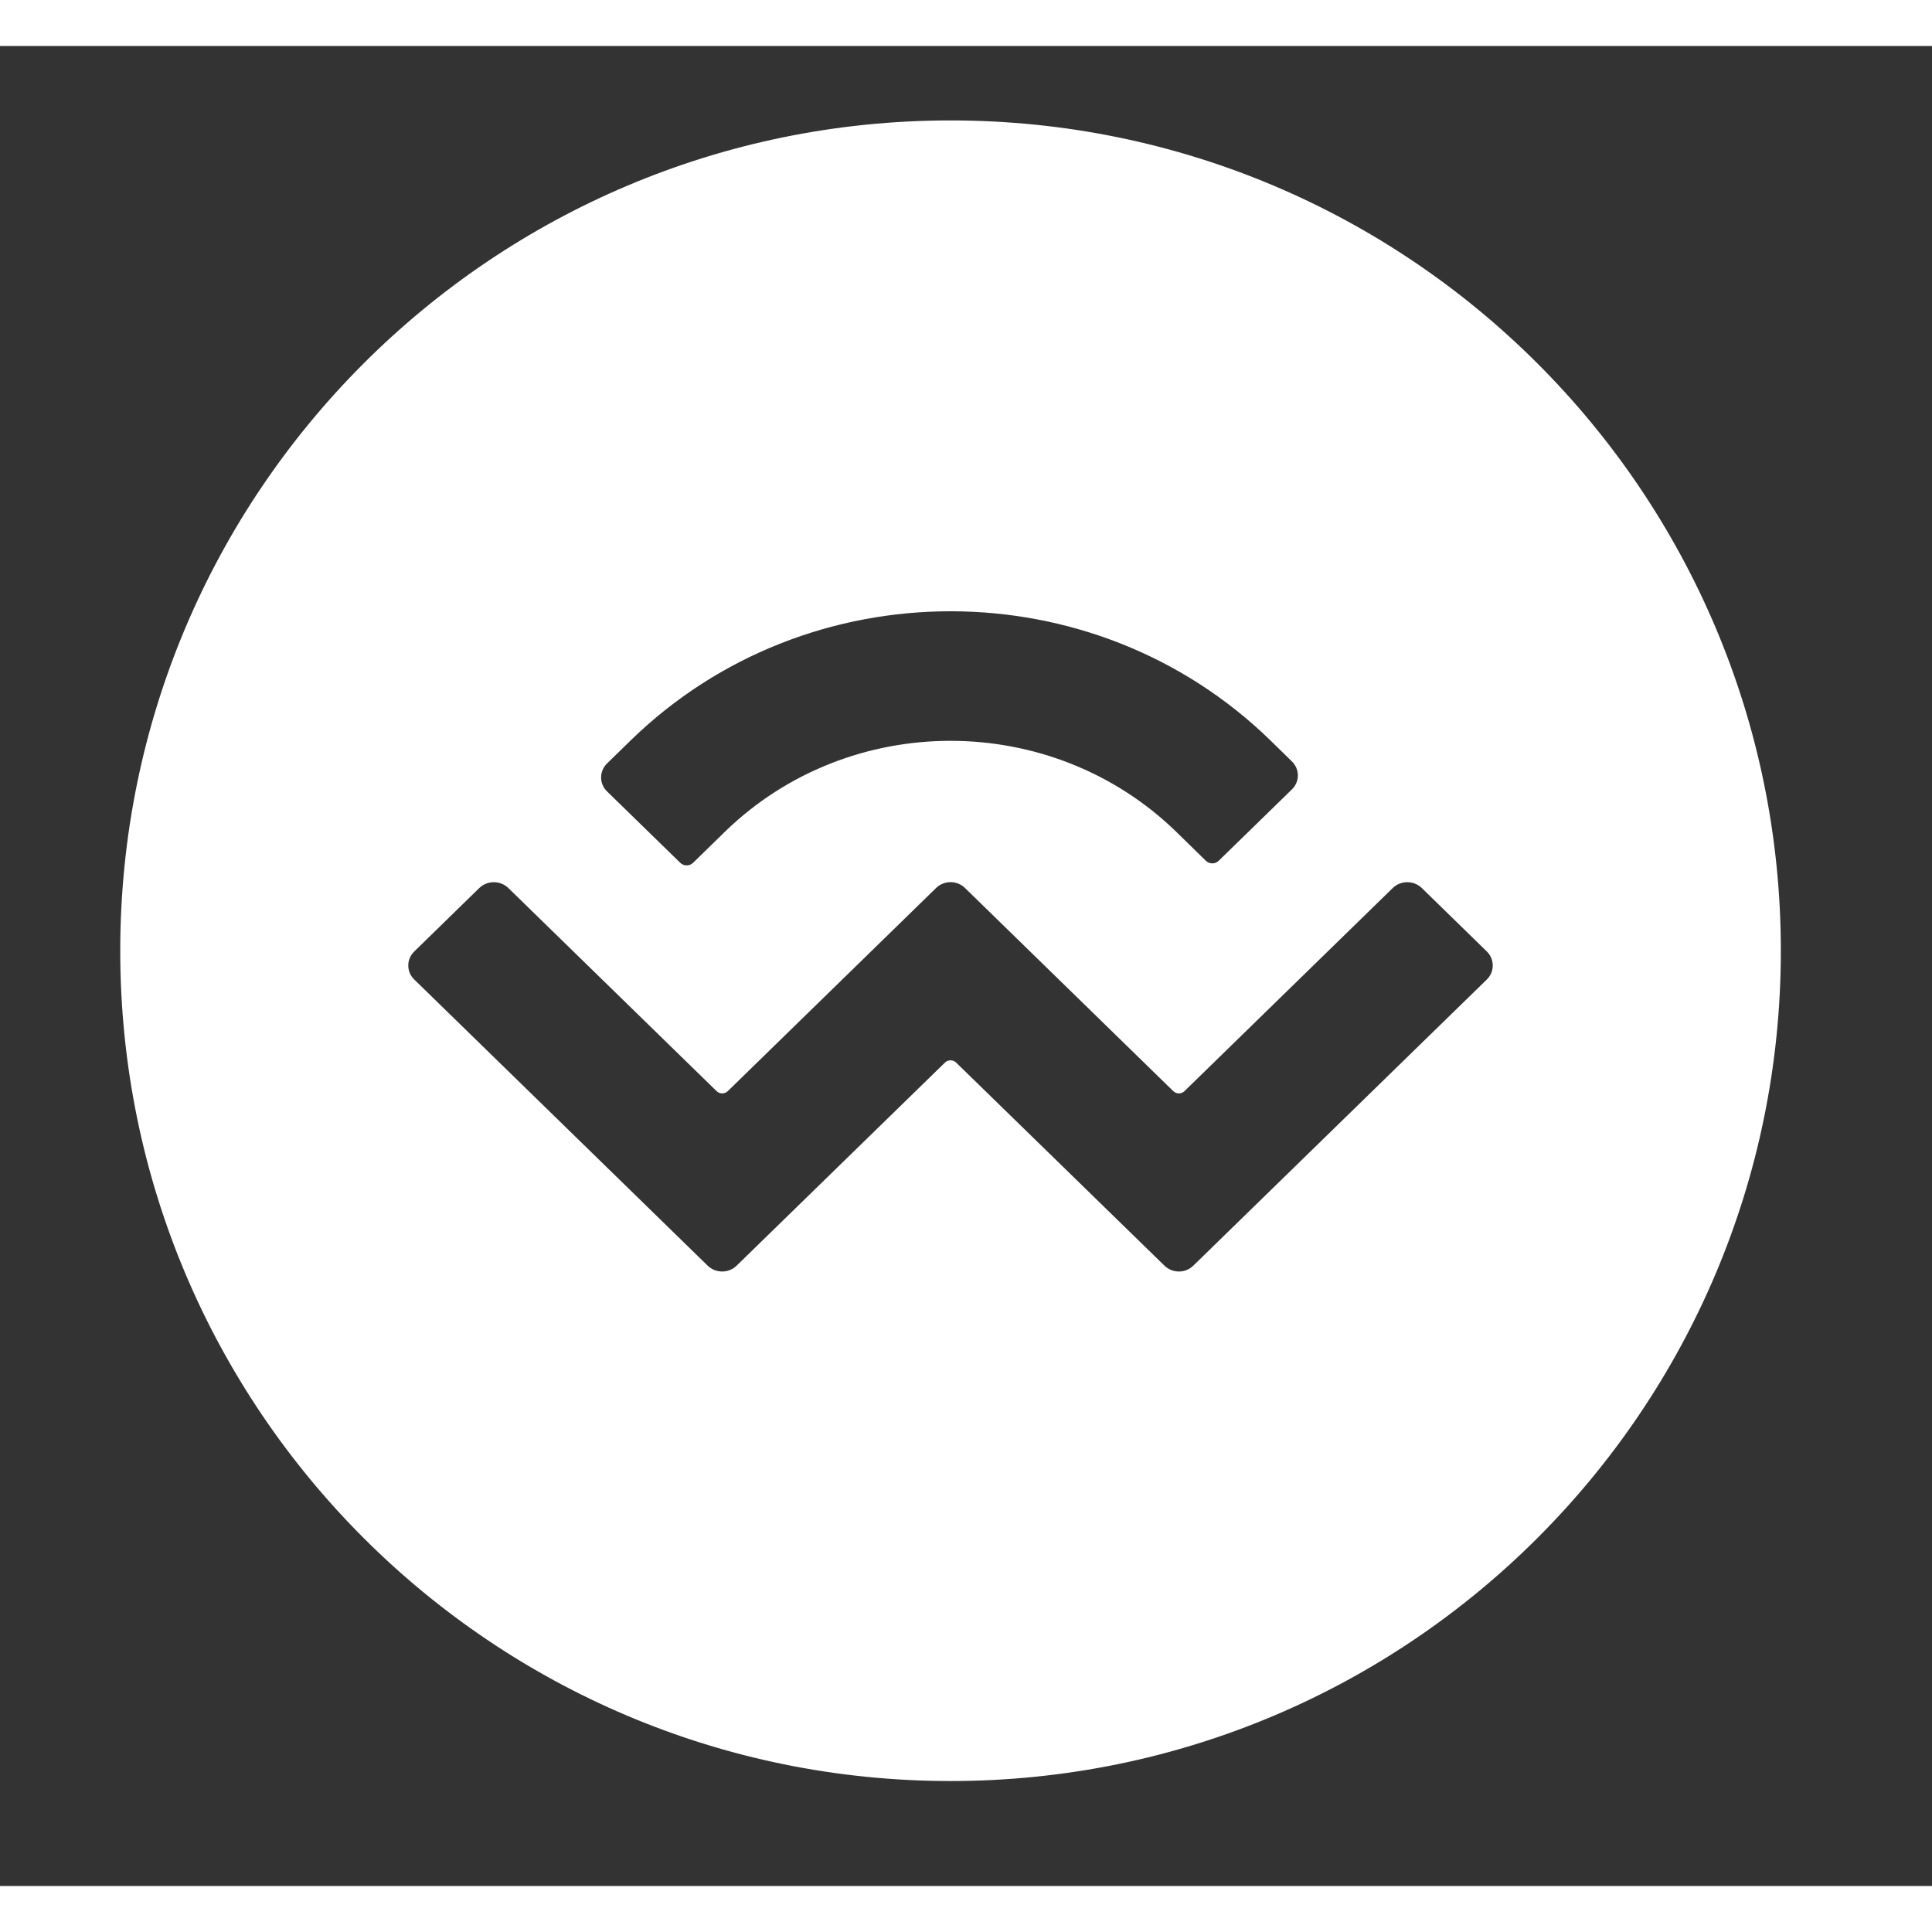 <svg width="20" height="20" viewBox="0 0 21 20" fill="none" xmlns="http://www.w3.org/2000/svg">
    <rect x="0" y="0" width="21" height="20" fill="#333333" stroke="none"/>
    <path fill-rule="evenodd" clip-rule="evenodd" d="M19.332 9.834C19.332 14.805 15.303 18.834 10.332 18.834C5.361 18.834 1.332 14.805 1.332 9.834C1.332 4.863 5.361 0.834 10.332 0.834C15.303 0.834 19.332 4.863 19.332 9.834ZM13.827 7.532C11.897 5.649 8.767 5.649 6.837 7.532L6.581 7.78C6.485 7.874 6.485 8.027 6.581 8.121L7.376 8.896C7.425 8.943 7.503 8.943 7.551 8.896L7.893 8.562C9.24 7.249 11.424 7.249 12.77 8.562L13.09 8.874C13.138 8.921 13.217 8.921 13.265 8.874L14.06 8.099C14.156 8.005 14.156 7.852 14.06 7.758L13.827 7.532ZM16.178 9.824L15.471 9.134C15.374 9.04 15.218 9.04 15.121 9.134L12.858 11.342C12.834 11.365 12.794 11.365 12.77 11.342L10.507 9.134C10.41 9.04 10.254 9.04 10.157 9.134L7.893 11.342C7.869 11.365 7.83 11.365 7.806 11.342L5.542 9.134C5.446 9.04 5.289 9.04 5.193 9.134L4.485 9.824C4.389 9.918 4.389 10.071 4.485 10.165L7.675 13.275C7.772 13.369 7.928 13.369 8.025 13.275L10.288 11.068C10.312 11.044 10.351 11.044 10.376 11.068L12.639 13.275C12.736 13.369 12.892 13.369 12.989 13.275L16.178 10.165C16.275 10.071 16.275 9.918 16.178 9.824Z" fill="white"/>
    <path d="M6.837 7.532L6.854 7.549L6.854 7.549L6.837 7.532ZM13.827 7.532L13.81 7.549L13.827 7.532ZM6.581 7.78L6.599 7.798L6.599 7.798L6.581 7.78ZM6.581 8.121L6.599 8.103L6.599 8.103L6.581 8.121ZM7.376 8.896L7.359 8.914L7.359 8.914L7.376 8.896ZM7.551 8.896L7.568 8.914L7.568 8.914L7.551 8.896ZM7.893 8.562L7.911 8.58L7.911 8.58L7.893 8.562ZM12.77 8.562L12.788 8.544L12.77 8.562ZM13.09 8.874L13.073 8.892L13.073 8.892L13.09 8.874ZM13.265 8.874L13.282 8.892L13.282 8.892L13.265 8.874ZM14.06 8.099L14.042 8.081L14.042 8.081L14.06 8.099ZM14.06 7.758L14.042 7.776L14.042 7.776L14.06 7.758ZM15.471 9.134L15.454 9.152L15.454 9.152L15.471 9.134ZM16.178 9.824L16.161 9.842L16.161 9.842L16.178 9.824ZM15.121 9.134L15.139 9.152L15.139 9.152L15.121 9.134ZM12.858 11.342L12.84 11.324L12.84 11.324L12.858 11.342ZM12.77 11.342L12.788 11.324L12.788 11.324L12.77 11.342ZM10.507 9.134L10.489 9.152V9.152L10.507 9.134ZM10.157 9.134L10.175 9.152L10.175 9.152L10.157 9.134ZM7.893 11.342L7.876 11.324L7.876 11.324L7.893 11.342ZM7.806 11.342L7.824 11.324L7.824 11.324L7.806 11.342ZM5.542 9.134L5.56 9.116L5.56 9.116L5.542 9.134ZM5.193 9.134L5.175 9.116L5.175 9.116L5.193 9.134ZM4.485 9.824L4.503 9.842L4.503 9.842L4.485 9.824ZM4.485 10.165L4.503 10.147L4.503 10.147L4.485 10.165ZM7.675 13.275L7.692 13.257L7.692 13.257L7.675 13.275ZM8.025 13.275L8.007 13.257L8.007 13.257L8.025 13.275ZM10.288 11.068L10.306 11.086L10.306 11.086L10.288 11.068ZM10.376 11.068L10.358 11.086L10.358 11.086L10.376 11.068ZM12.639 13.275L12.657 13.257L12.657 13.257L12.639 13.275ZM12.989 13.275L12.971 13.257L12.971 13.257L12.989 13.275ZM16.178 10.165L16.161 10.147L16.161 10.147L16.178 10.165ZM10.332 18.859C15.316 18.859 19.357 14.818 19.357 9.834H19.307C19.307 14.791 15.289 18.809 10.332 18.809V18.859ZM1.307 9.834C1.307 14.818 5.348 18.859 10.332 18.859V18.809C5.375 18.809 1.357 14.791 1.357 9.834H1.307ZM10.332 0.809C5.348 0.809 1.307 4.85 1.307 9.834H1.357C1.357 4.877 5.375 0.859 10.332 0.859V0.809ZM19.357 9.834C19.357 4.85 15.316 0.809 10.332 0.809V0.859C15.289 0.859 19.307 4.877 19.307 9.834H19.357ZM6.854 7.549C8.775 5.676 11.889 5.676 13.81 7.549L13.845 7.514C11.905 5.622 8.759 5.622 6.819 7.514L6.854 7.549ZM6.599 7.798L6.854 7.549L6.819 7.514L6.564 7.762L6.599 7.798ZM6.599 8.103C6.512 8.019 6.512 7.882 6.599 7.798L6.564 7.762C6.457 7.866 6.457 8.035 6.564 8.139L6.599 8.103ZM7.394 8.878L6.599 8.103L6.564 8.139L7.359 8.914L7.394 8.878ZM7.534 8.878C7.495 8.916 7.432 8.916 7.394 8.878L7.359 8.914C7.417 8.97 7.51 8.97 7.568 8.914L7.534 8.878ZM7.876 8.544L7.534 8.878L7.568 8.914L7.911 8.58L7.876 8.544ZM12.788 8.544C11.431 7.222 9.232 7.222 7.876 8.544L7.911 8.58C9.248 7.276 11.416 7.276 12.753 8.58L12.788 8.544ZM13.107 8.856L12.788 8.544L12.753 8.58L13.073 8.892L13.107 8.856ZM13.247 8.856C13.209 8.894 13.146 8.894 13.107 8.856L13.073 8.892C13.131 8.948 13.224 8.948 13.282 8.892L13.247 8.856ZM14.042 8.081L13.247 8.856L13.282 8.892L14.077 8.117L14.042 8.081ZM14.042 7.776C14.129 7.86 14.129 7.997 14.042 8.081L14.077 8.117C14.184 8.013 14.184 7.844 14.077 7.74L14.042 7.776ZM13.81 7.549L14.042 7.776L14.077 7.74L13.845 7.514L13.81 7.549ZM15.454 9.152L16.161 9.842L16.196 9.806L15.488 9.116L15.454 9.152ZM15.139 9.152C15.226 9.068 15.367 9.068 15.454 9.152L15.488 9.116C15.382 9.013 15.21 9.013 15.104 9.116L15.139 9.152ZM12.875 11.36L15.139 9.152L15.104 9.116L12.84 11.324L12.875 11.36ZM12.753 11.36C12.787 11.393 12.841 11.393 12.875 11.36L12.84 11.324C12.826 11.338 12.802 11.338 12.788 11.324L12.753 11.36ZM10.489 9.152L12.753 11.36L12.788 11.324L10.524 9.116L10.489 9.152ZM10.175 9.152C10.261 9.068 10.402 9.067 10.489 9.152L10.524 9.116C10.418 9.013 10.246 9.013 10.14 9.116L10.175 9.152ZM7.911 11.36L10.175 9.152L10.14 9.116L7.876 11.324L7.911 11.36ZM7.789 11.36C7.822 11.393 7.877 11.393 7.911 11.36L7.876 11.324C7.862 11.338 7.838 11.338 7.824 11.324L7.789 11.36ZM5.525 9.152L7.789 11.36L7.824 11.324L5.56 9.116L5.525 9.152ZM5.21 9.152C5.297 9.068 5.438 9.068 5.525 9.152L5.56 9.116C5.454 9.013 5.282 9.013 5.175 9.116L5.21 9.152ZM4.503 9.842L5.21 9.152L5.175 9.116L4.468 9.806L4.503 9.842ZM4.503 10.147C4.416 10.063 4.416 9.926 4.503 9.842L4.468 9.806C4.361 9.91 4.361 10.079 4.468 10.183L4.503 10.147ZM7.692 13.257L4.503 10.147L4.468 10.183L7.658 13.293L7.692 13.257ZM8.007 13.257C7.92 13.342 7.779 13.342 7.692 13.257L7.658 13.293C7.764 13.397 7.936 13.397 8.042 13.293L8.007 13.257ZM10.271 11.05L8.007 13.257L8.042 13.293L10.306 11.086L10.271 11.05ZM10.393 11.05C10.359 11.017 10.305 11.017 10.271 11.05L10.306 11.086C10.32 11.072 10.344 11.072 10.358 11.086L10.393 11.05ZM12.657 13.257L10.393 11.05L10.358 11.086L12.622 13.293L12.657 13.257ZM12.971 13.257C12.885 13.342 12.744 13.342 12.657 13.257L12.622 13.293C12.728 13.397 12.9 13.397 13.006 13.293L12.971 13.257ZM16.161 10.147L12.971 13.257L13.006 13.293L16.196 10.183L16.161 10.147ZM16.161 9.842C16.247 9.926 16.247 10.063 16.161 10.147L16.196 10.183C16.302 10.079 16.302 9.91 16.196 9.806L16.161 9.842Z" fill="white"/>
  </svg>